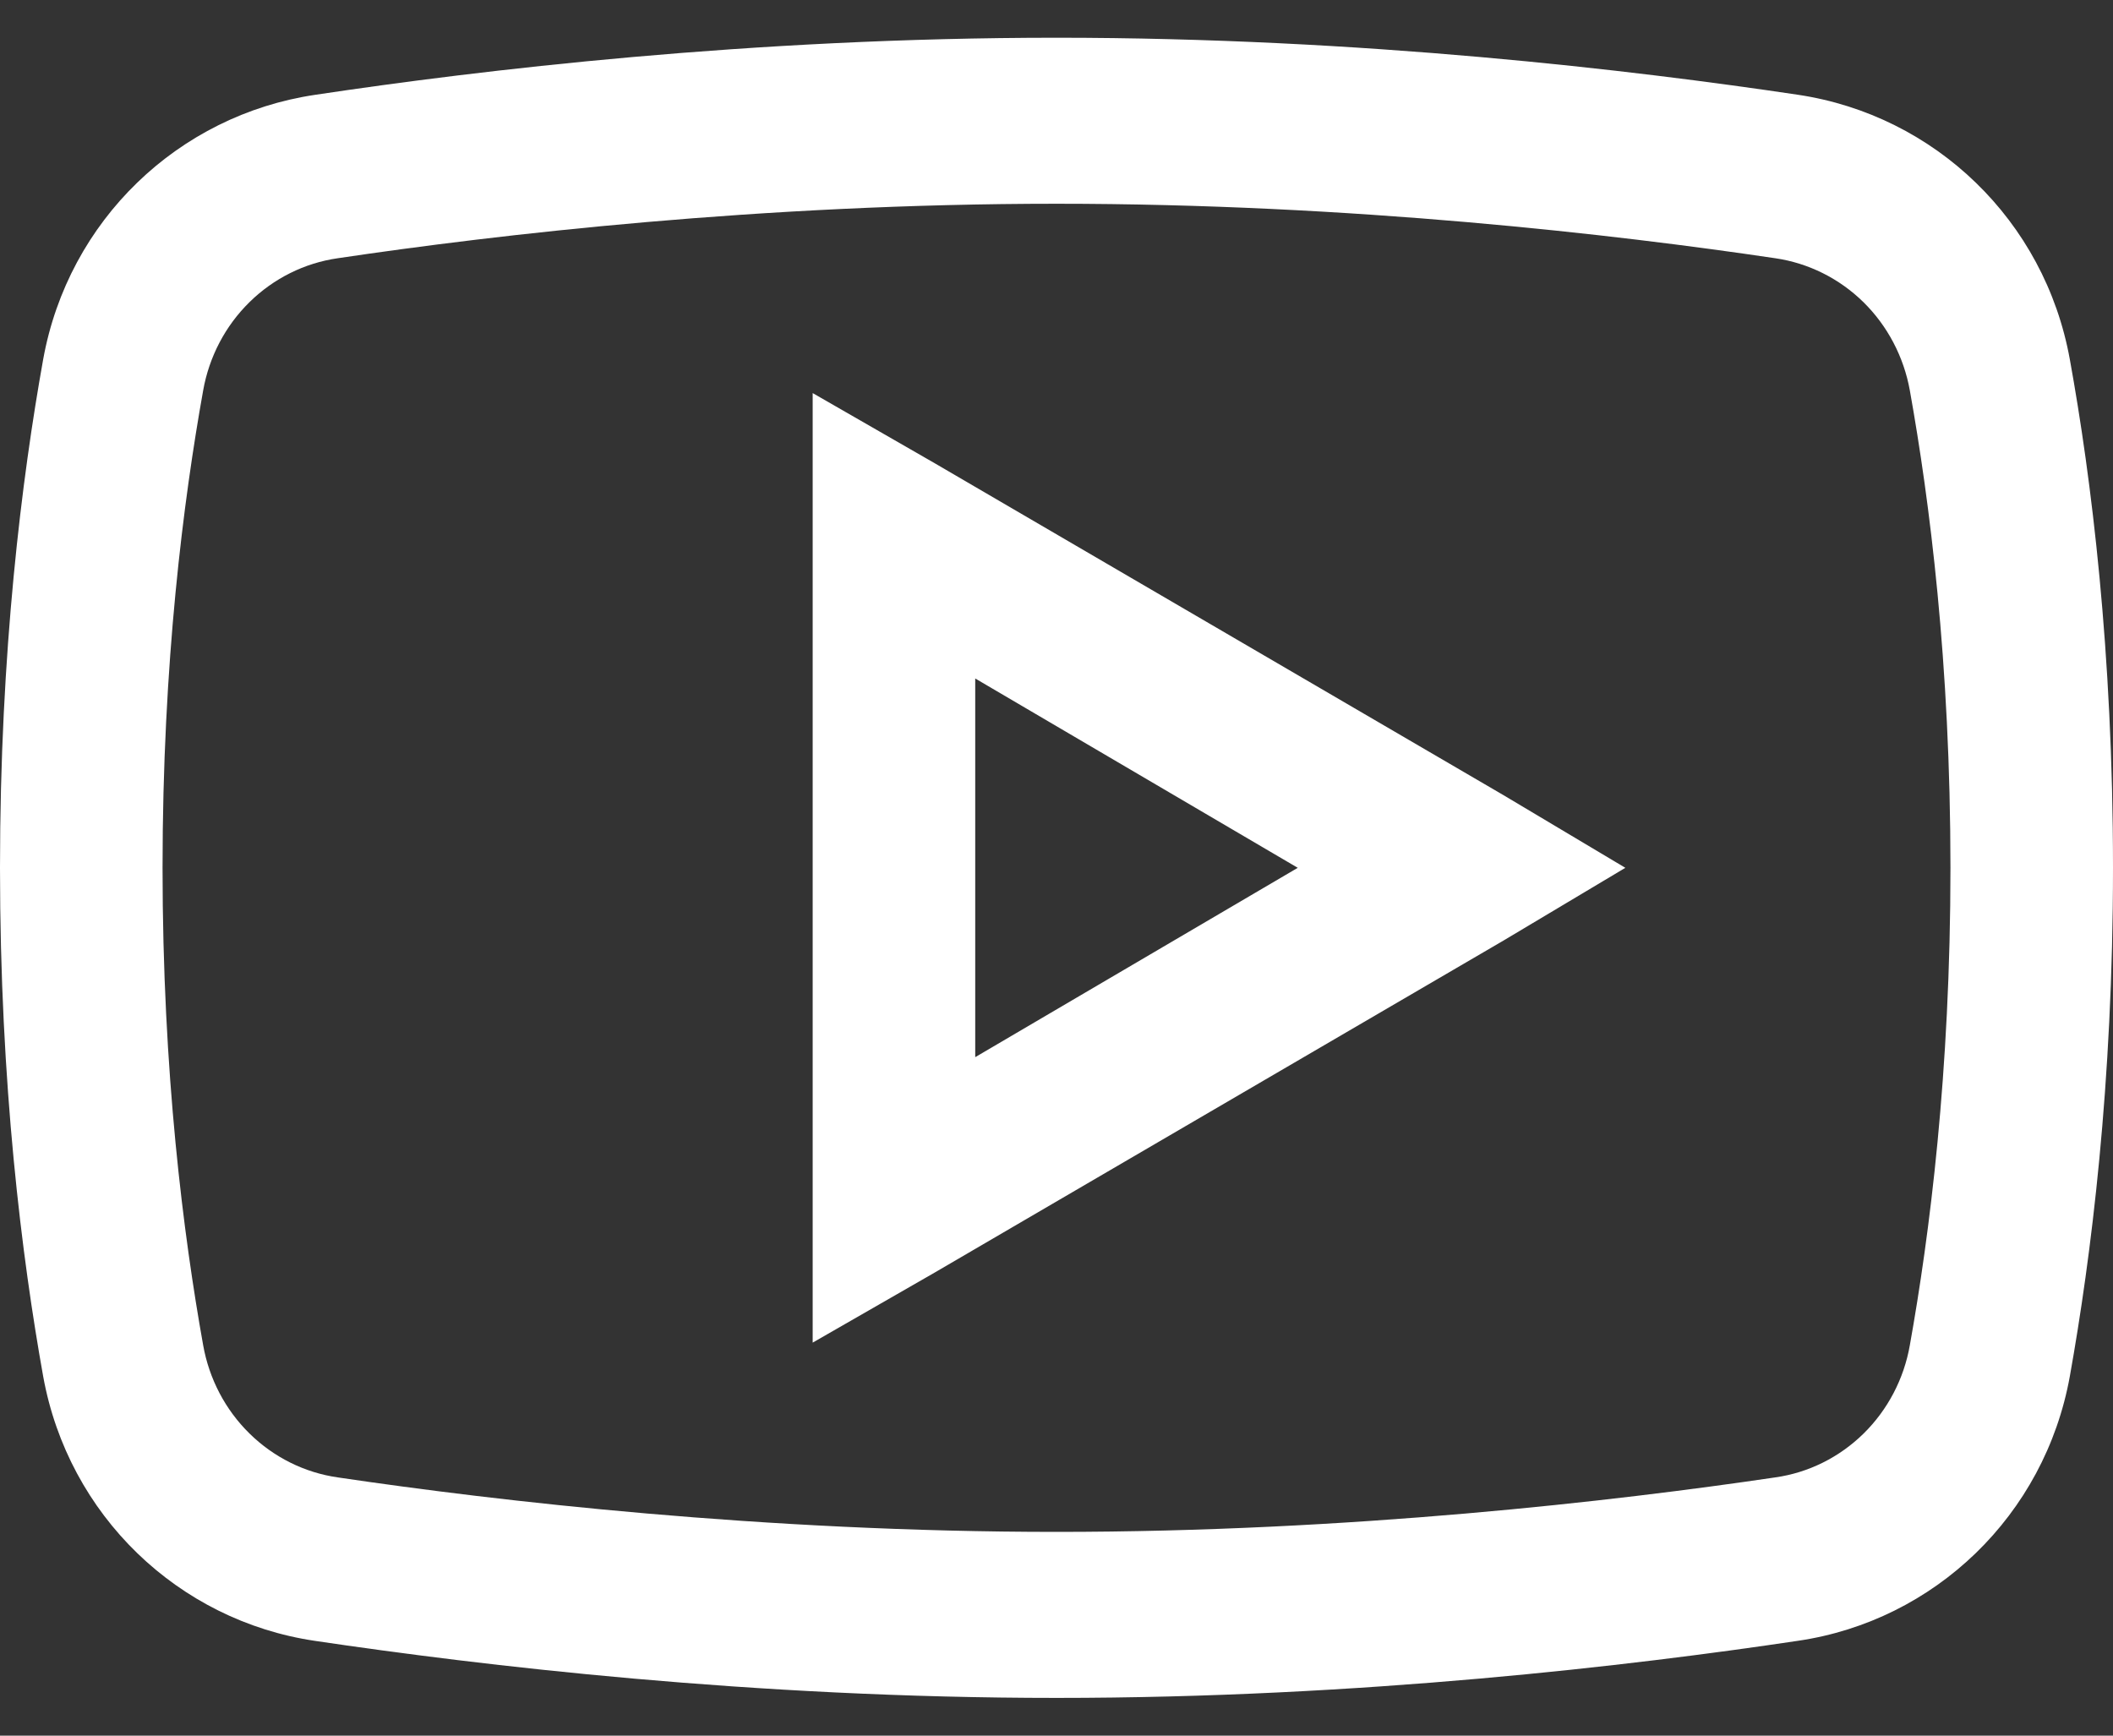 <svg width="28" height="23" viewBox="0 0 28 23" fill="none" xmlns="http://www.w3.org/2000/svg">
<rect x="0" y="0" width="28" height="23" fill="#333333" stroke="none"/>
<g clip-path="url(#clip0_1061_2731)">
<path d="M14 0.5C9.944 0.5 6.36 0.929 4.173 1.257C2.364 1.527 0.905 2.919 0.572 4.763C0.291 6.331 0 8.626 0 11.5C0 14.374 0.291 16.67 0.572 18.238C0.905 20.081 2.364 21.477 4.173 21.744C6.37 22.07 9.966 22.5 14 22.5C18.034 22.5 21.631 22.071 23.827 21.743C25.636 21.477 27.095 20.081 27.428 18.238C27.709 16.665 28 14.366 28 11.5C28 8.634 27.713 6.335 27.428 4.763C27.095 2.919 25.636 1.527 23.827 1.256C21.64 0.93 18.055 0.5 14 0.5ZM14 2.7C17.913 2.7 21.408 3.108 23.524 3.422C23.964 3.486 24.373 3.69 24.693 4.004C25.013 4.319 25.228 4.729 25.308 5.175C25.568 6.627 25.846 8.78 25.846 11.5C25.846 14.216 25.568 16.373 25.308 17.825C25.23 18.272 25.015 18.682 24.695 18.997C24.374 19.312 23.965 19.516 23.524 19.578C21.398 19.892 17.887 20.3 14 20.3C10.112 20.3 6.596 19.892 4.476 19.578C4.036 19.515 3.626 19.311 3.306 18.996C2.986 18.682 2.771 18.272 2.692 17.825C2.432 16.373 2.154 14.225 2.154 11.5C2.154 8.772 2.432 6.627 2.692 5.175C2.771 4.728 2.986 4.318 3.306 4.004C3.626 3.689 4.036 3.485 4.476 3.422C6.588 3.108 10.088 2.7 14 2.7ZM10.769 5.209V17.792L12.385 16.864L19.923 12.464L21.538 11.5L19.923 10.537L12.385 6.138L10.769 5.209ZM12.923 8.991L17.197 11.5L12.923 14.009V8.991Z" fill="white"/>
</g>
<defs>
<clipPath id="clip0_1061_2731">
<rect width="28" height="22" fill="white" transform="translate(0 0.5)"/>
</clipPath>
</defs>
</svg>
